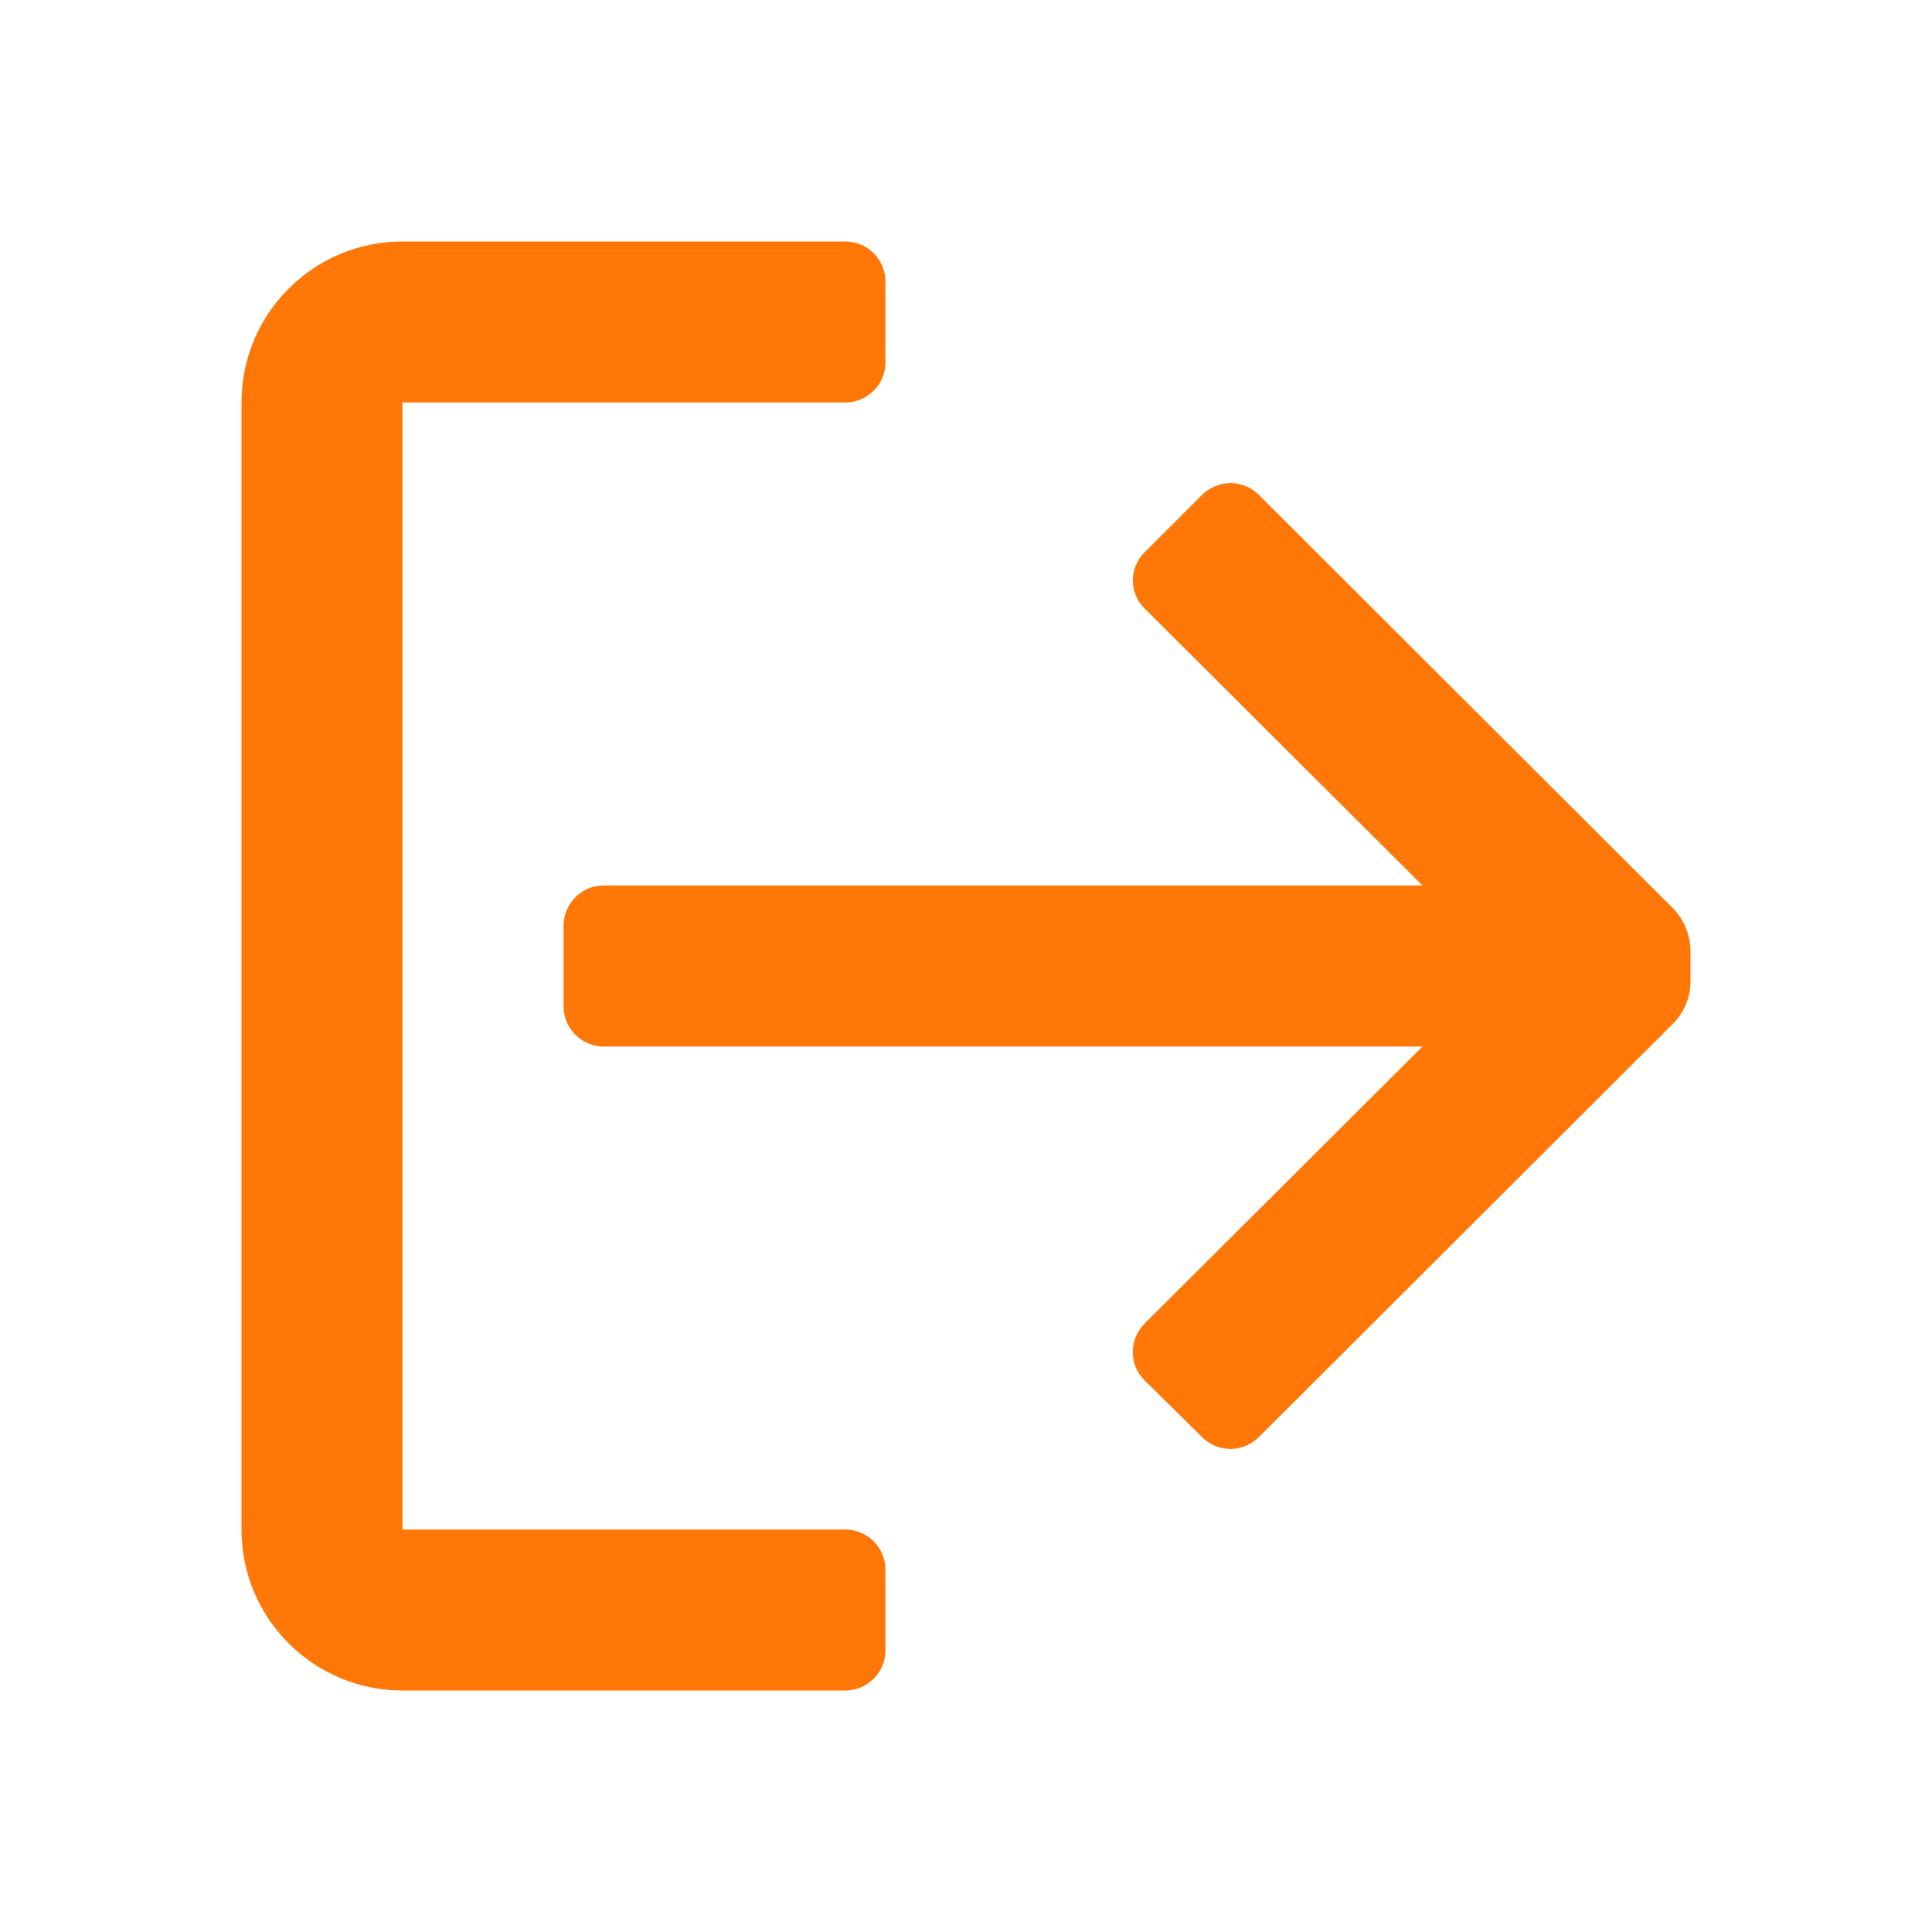 <svg width="16" height="16" viewBox="0 0 16 16" fill="none" xmlns="http://www.w3.org/2000/svg">
<path fill-rule="evenodd" clip-rule="evenodd" d="M3.333 12.667H7C7.184 12.667 7.333 12.816 7.333 13V13.667C7.333 13.851 7.184 14 7 14H3.333C2.597 14 2 13.403 2 12.667V3.333C2 2.597 2.597 2 3.333 2H7C7.184 2 7.333 2.149 7.333 2.333V3C7.333 3.184 7.184 3.333 7 3.333H3.333V12.667ZM10.427 4.1L13.853 7.52C13.946 7.614 13.998 7.741 14 7.873V8.127C14 8.259 13.947 8.386 13.853 8.48L10.427 11.9C10.364 11.963 10.279 11.999 10.19 11.999C10.101 11.999 10.016 11.963 9.953 11.9L9.48 11.433C9.417 11.371 9.381 11.286 9.381 11.197C9.381 11.108 9.417 11.023 9.48 10.96L11.78 8.667H5C4.816 8.667 4.667 8.517 4.667 8.333V7.667C4.667 7.483 4.816 7.333 5 7.333H11.78L9.48 5.04C9.417 4.979 9.382 4.894 9.382 4.807C9.382 4.719 9.417 4.635 9.48 4.573L9.953 4.1C10.016 4.037 10.101 4.001 10.19 4.001C10.279 4.001 10.364 4.037 10.427 4.1Z" fill="#FF7707"/>
</svg>
